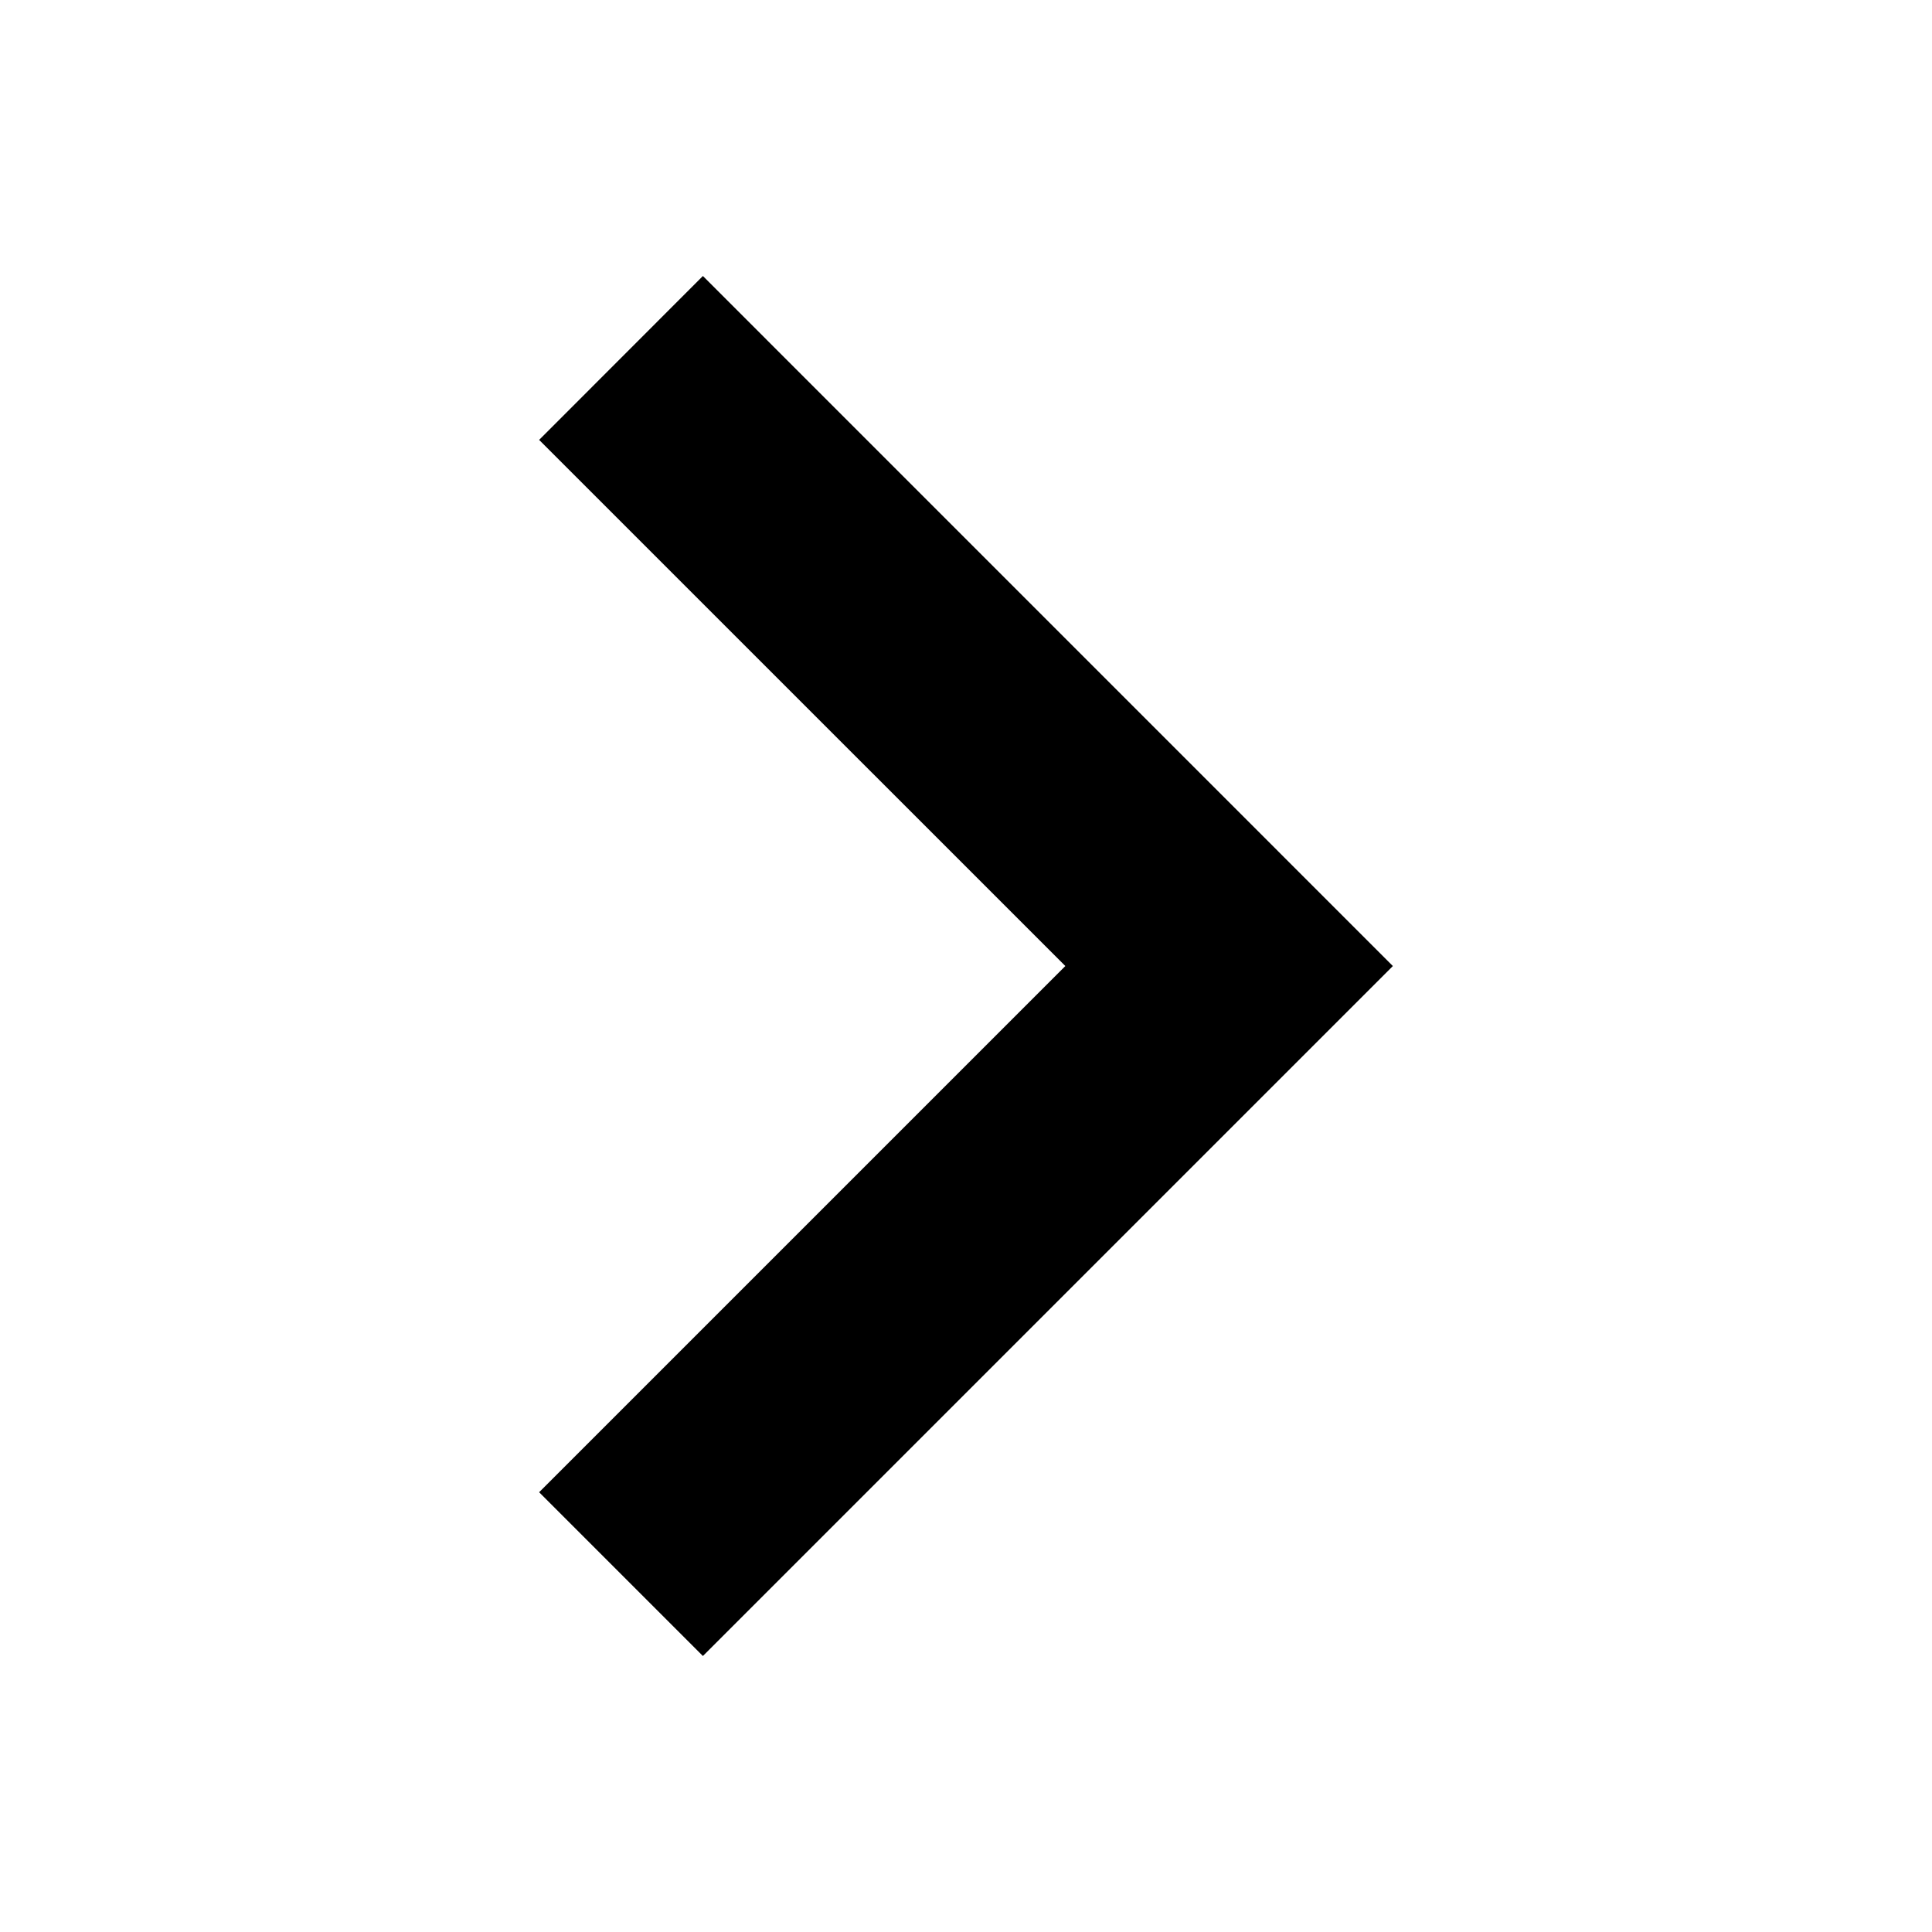 <svg xmlns="http://www.w3.org/2000/svg" viewBox="0 0 448 448" enable-background="new 0 0 448 448"><path d="M322.983 224.008l-159.992 159.992-37.975-37.975 122.018-122.018-122.018-122.002 37.975-38.005 159.992 160.008z"/></svg>